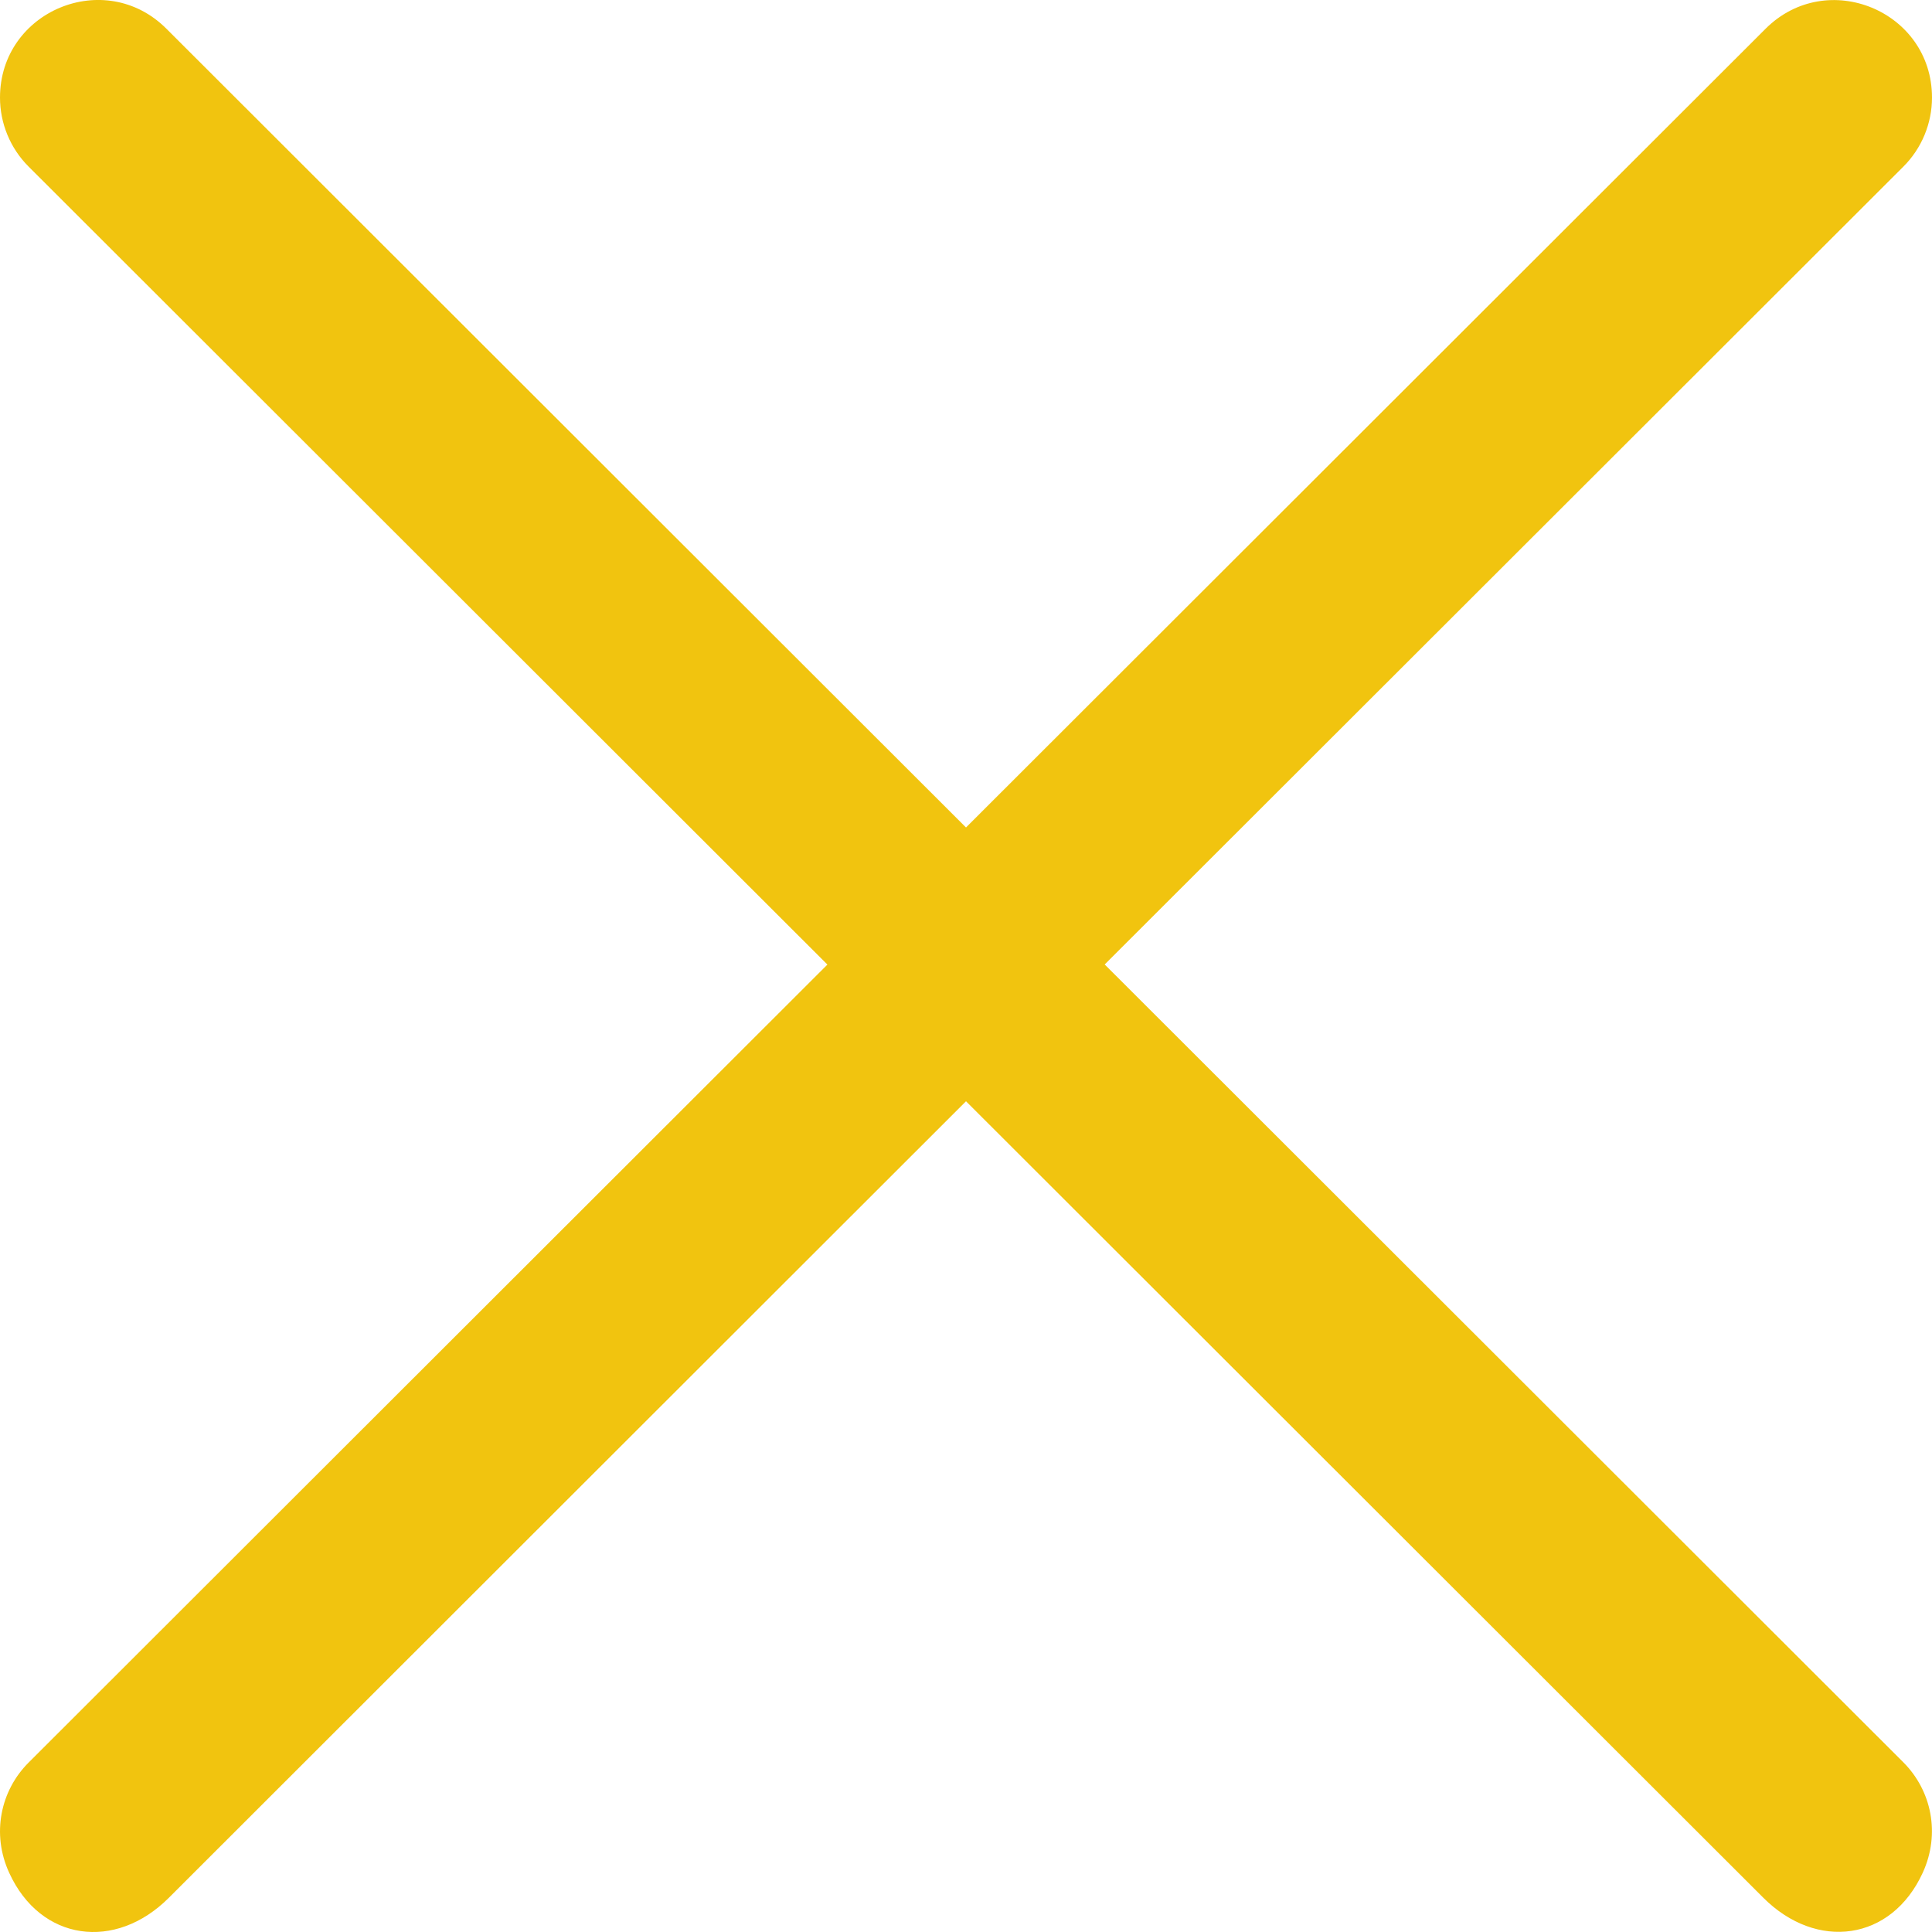 <svg width="19" height="19" viewBox="0 0 19 19" fill="none" xmlns="http://www.w3.org/2000/svg">
<g clip-path="url(#clip0_1021_1762)">
<path d="M10.865 9.484L18.72 1.637C18.899 1.458 19 1.213 19 0.96C19 0.107 17.967 -0.32 17.363 0.283L8.83 8.807C8.456 9.181 8.456 9.787 8.83 10.161L17.341 18.663C17.866 19.188 18.601 19.09 18.909 18.417C19.085 18.033 18.995 17.608 18.718 17.331L10.863 9.484H10.865Z" fill="#F1C40F"/>
<path d="M8.135 9.484L0.28 1.637C0.101 1.458 0 1.213 0 0.96C0 0.107 1.033 -0.322 1.637 0.283L10.17 8.807C10.544 9.181 10.544 9.787 10.17 10.161L1.659 18.665C1.134 19.189 0.399 19.092 0.091 18.419C-0.086 18.035 0.005 17.609 0.282 17.333L8.137 9.486L8.135 9.484Z" fill="#F1C40F"/>
</g>
<defs>
<clipPath id="clip0_1021_1762">
<rect width="19" height="19" fill="white"/>
</clipPath>
</defs>
</svg>
